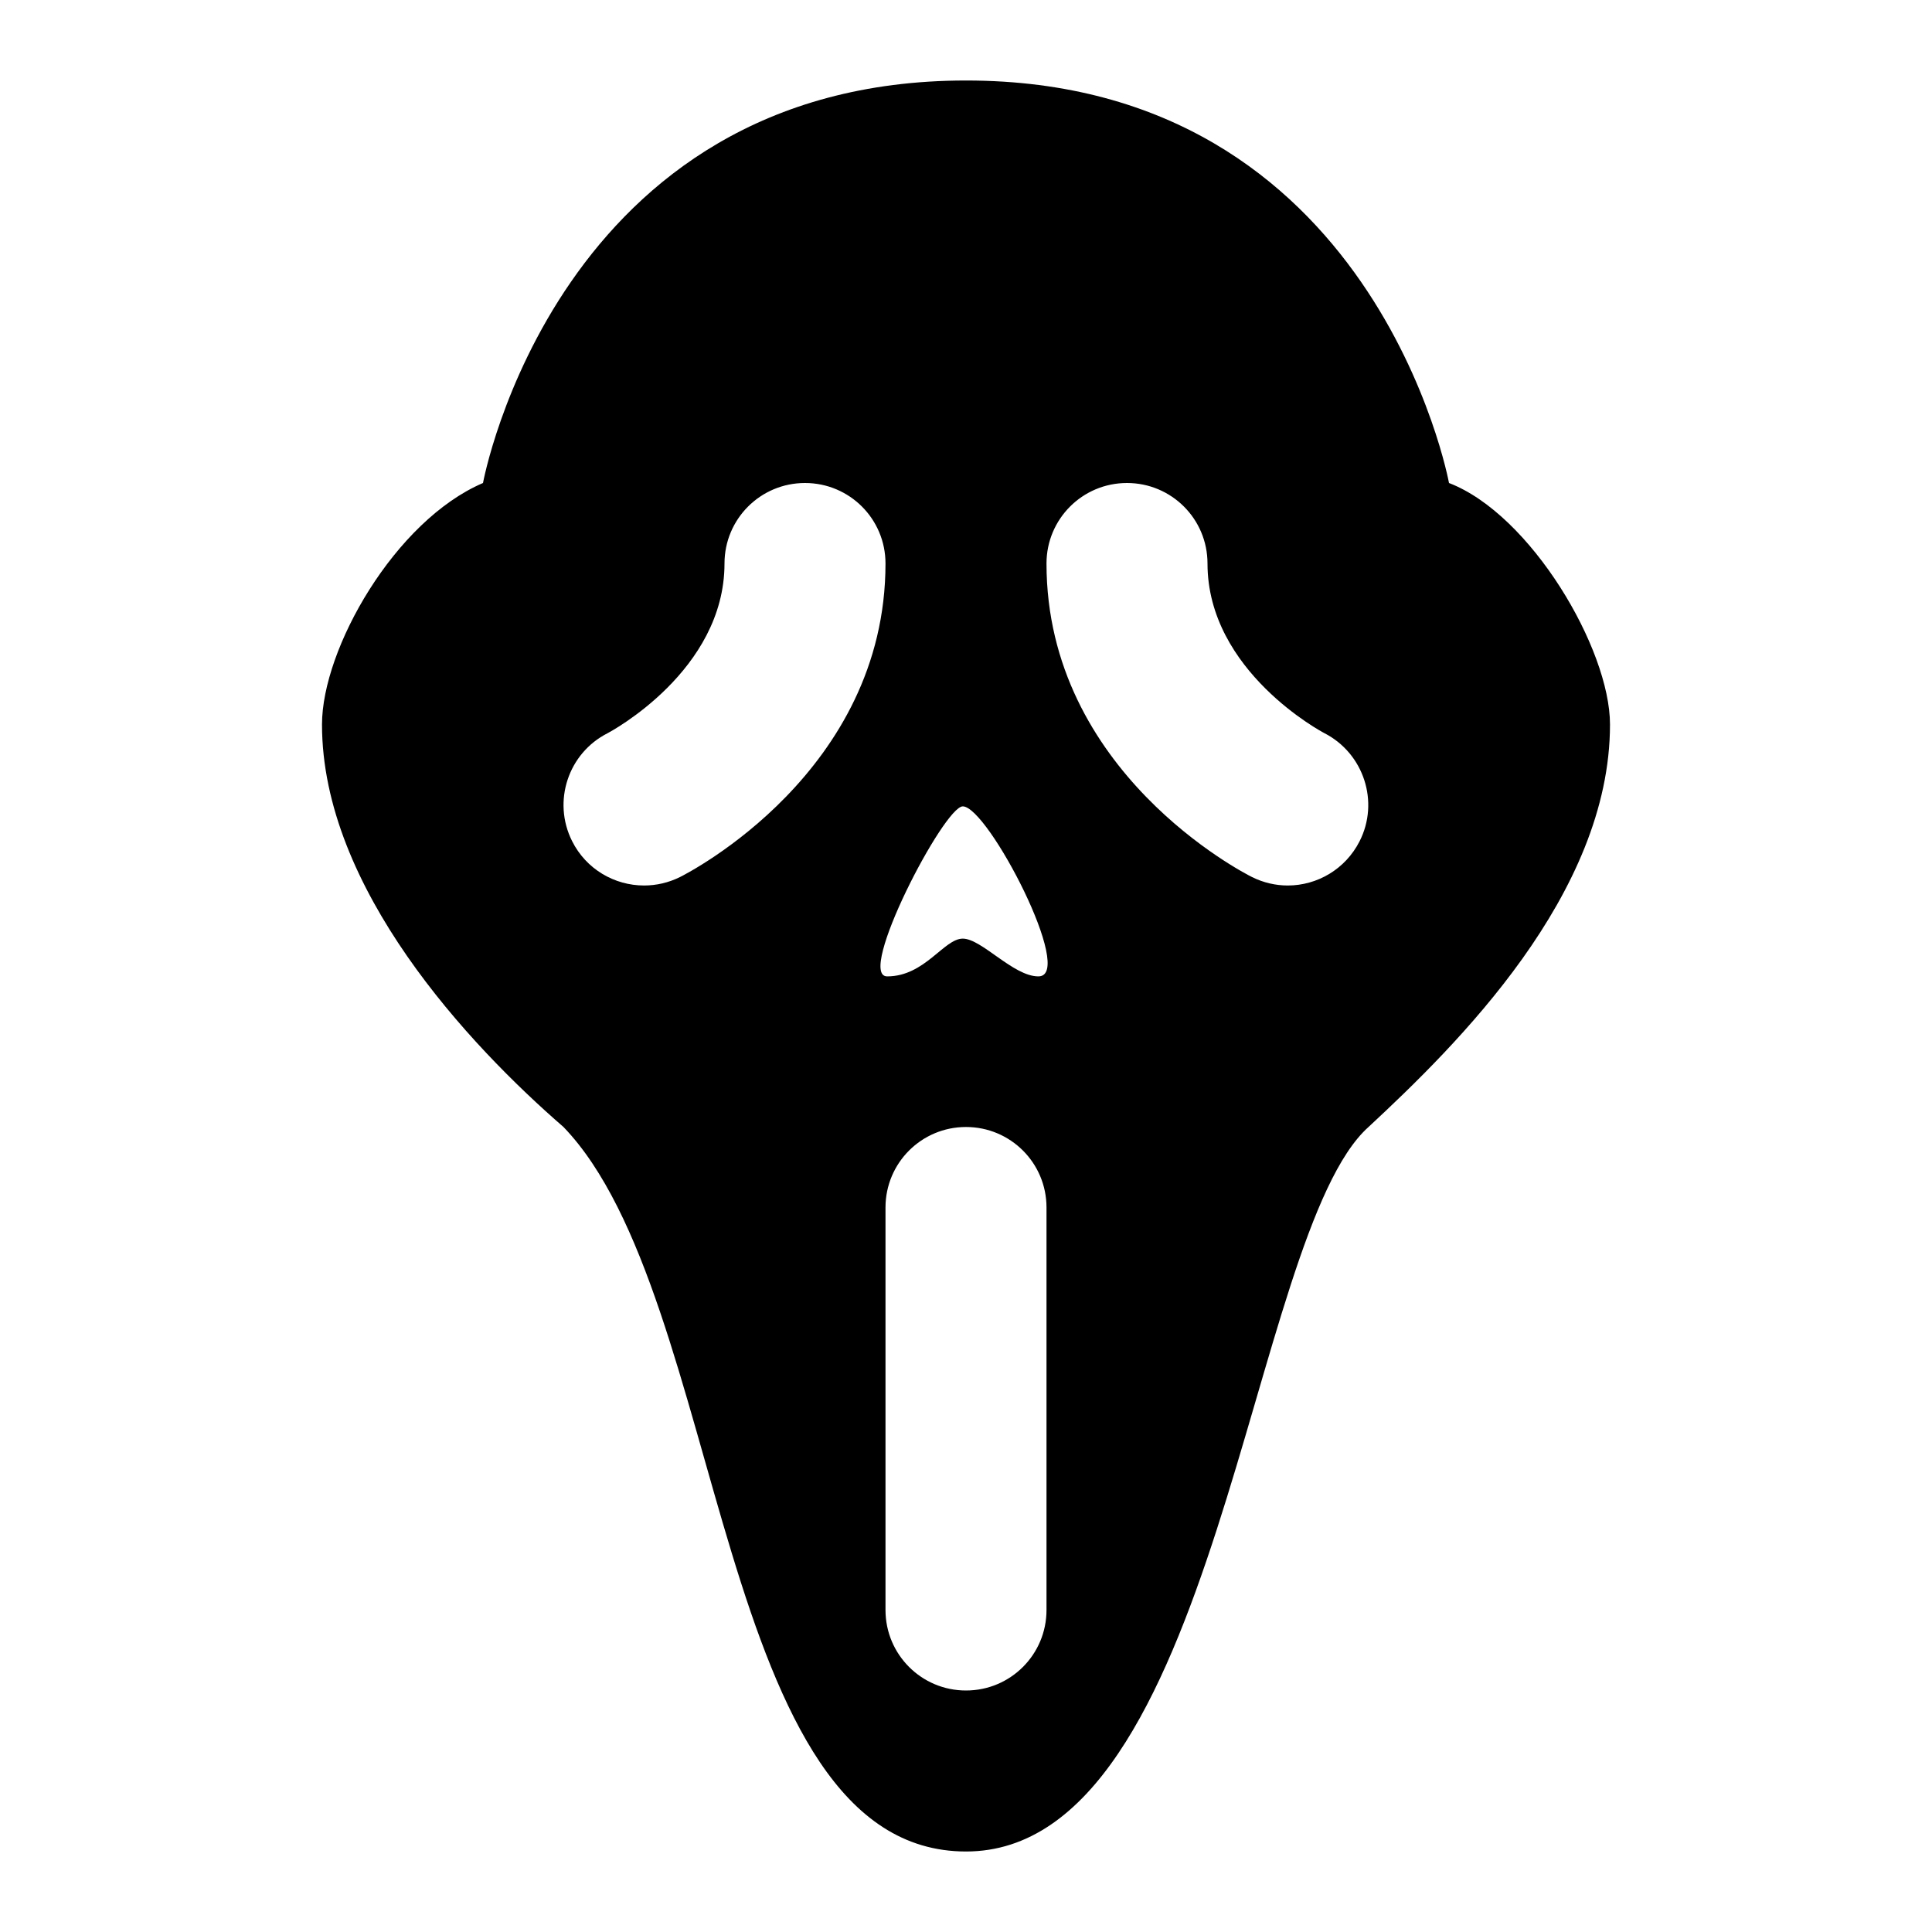 <svg fill="#000000" xmlns="http://www.w3.org/2000/svg" viewBox="0 0 24 24" width="100px" height="100px"><path d="M17,14c-1.486,1.33-1.872,9-5,9s-2.966-6.888-5-9c-1.173-1.017-3-2.966-3-5c0-0.939,0.905-2.531,2-3c0,0,0.916-5,6-5 s6,5,6,5c1.017,0.391,2,2.061,2,3C20,11.112,18.095,12.983,17,14z M12.899,12.129c0.469,0-0.626-2.112-0.939-2.112 c-0.235,0-1.33,2.112-0.939,2.112c0.469,0,0.704-0.469,0.939-0.469S12.587,12.129,12.899,12.129z M8.447,10.895 C8.552,10.843,11,9.588,11,7c0-0.553-0.447-1-1-1S9,6.447,9,7c0,1.333-1.418,2.09-1.452,2.108c-0.49,0.248-0.688,0.847-0.442,1.339 C7.281,10.798,7.634,11,8.001,11C8.151,11,8.304,10.966,8.447,10.895z M16.889,10.451c0.249-0.489,0.053-1.091-0.436-1.343 C16.438,9.101,15,8.342,15,7c0-0.553-0.447-1-1-1s-1,0.447-1,1c0,2.588,2.448,3.843,2.553,3.895C15.696,10.966,15.848,11,15.997,11 C16.361,11,16.712,10.799,16.889,10.451z M13,20v-5c0-0.553-0.447-1-1-1s-1,0.447-1,1v5c0,0.553,0.447,1,1,1S13,20.553,13,20z"/></svg>